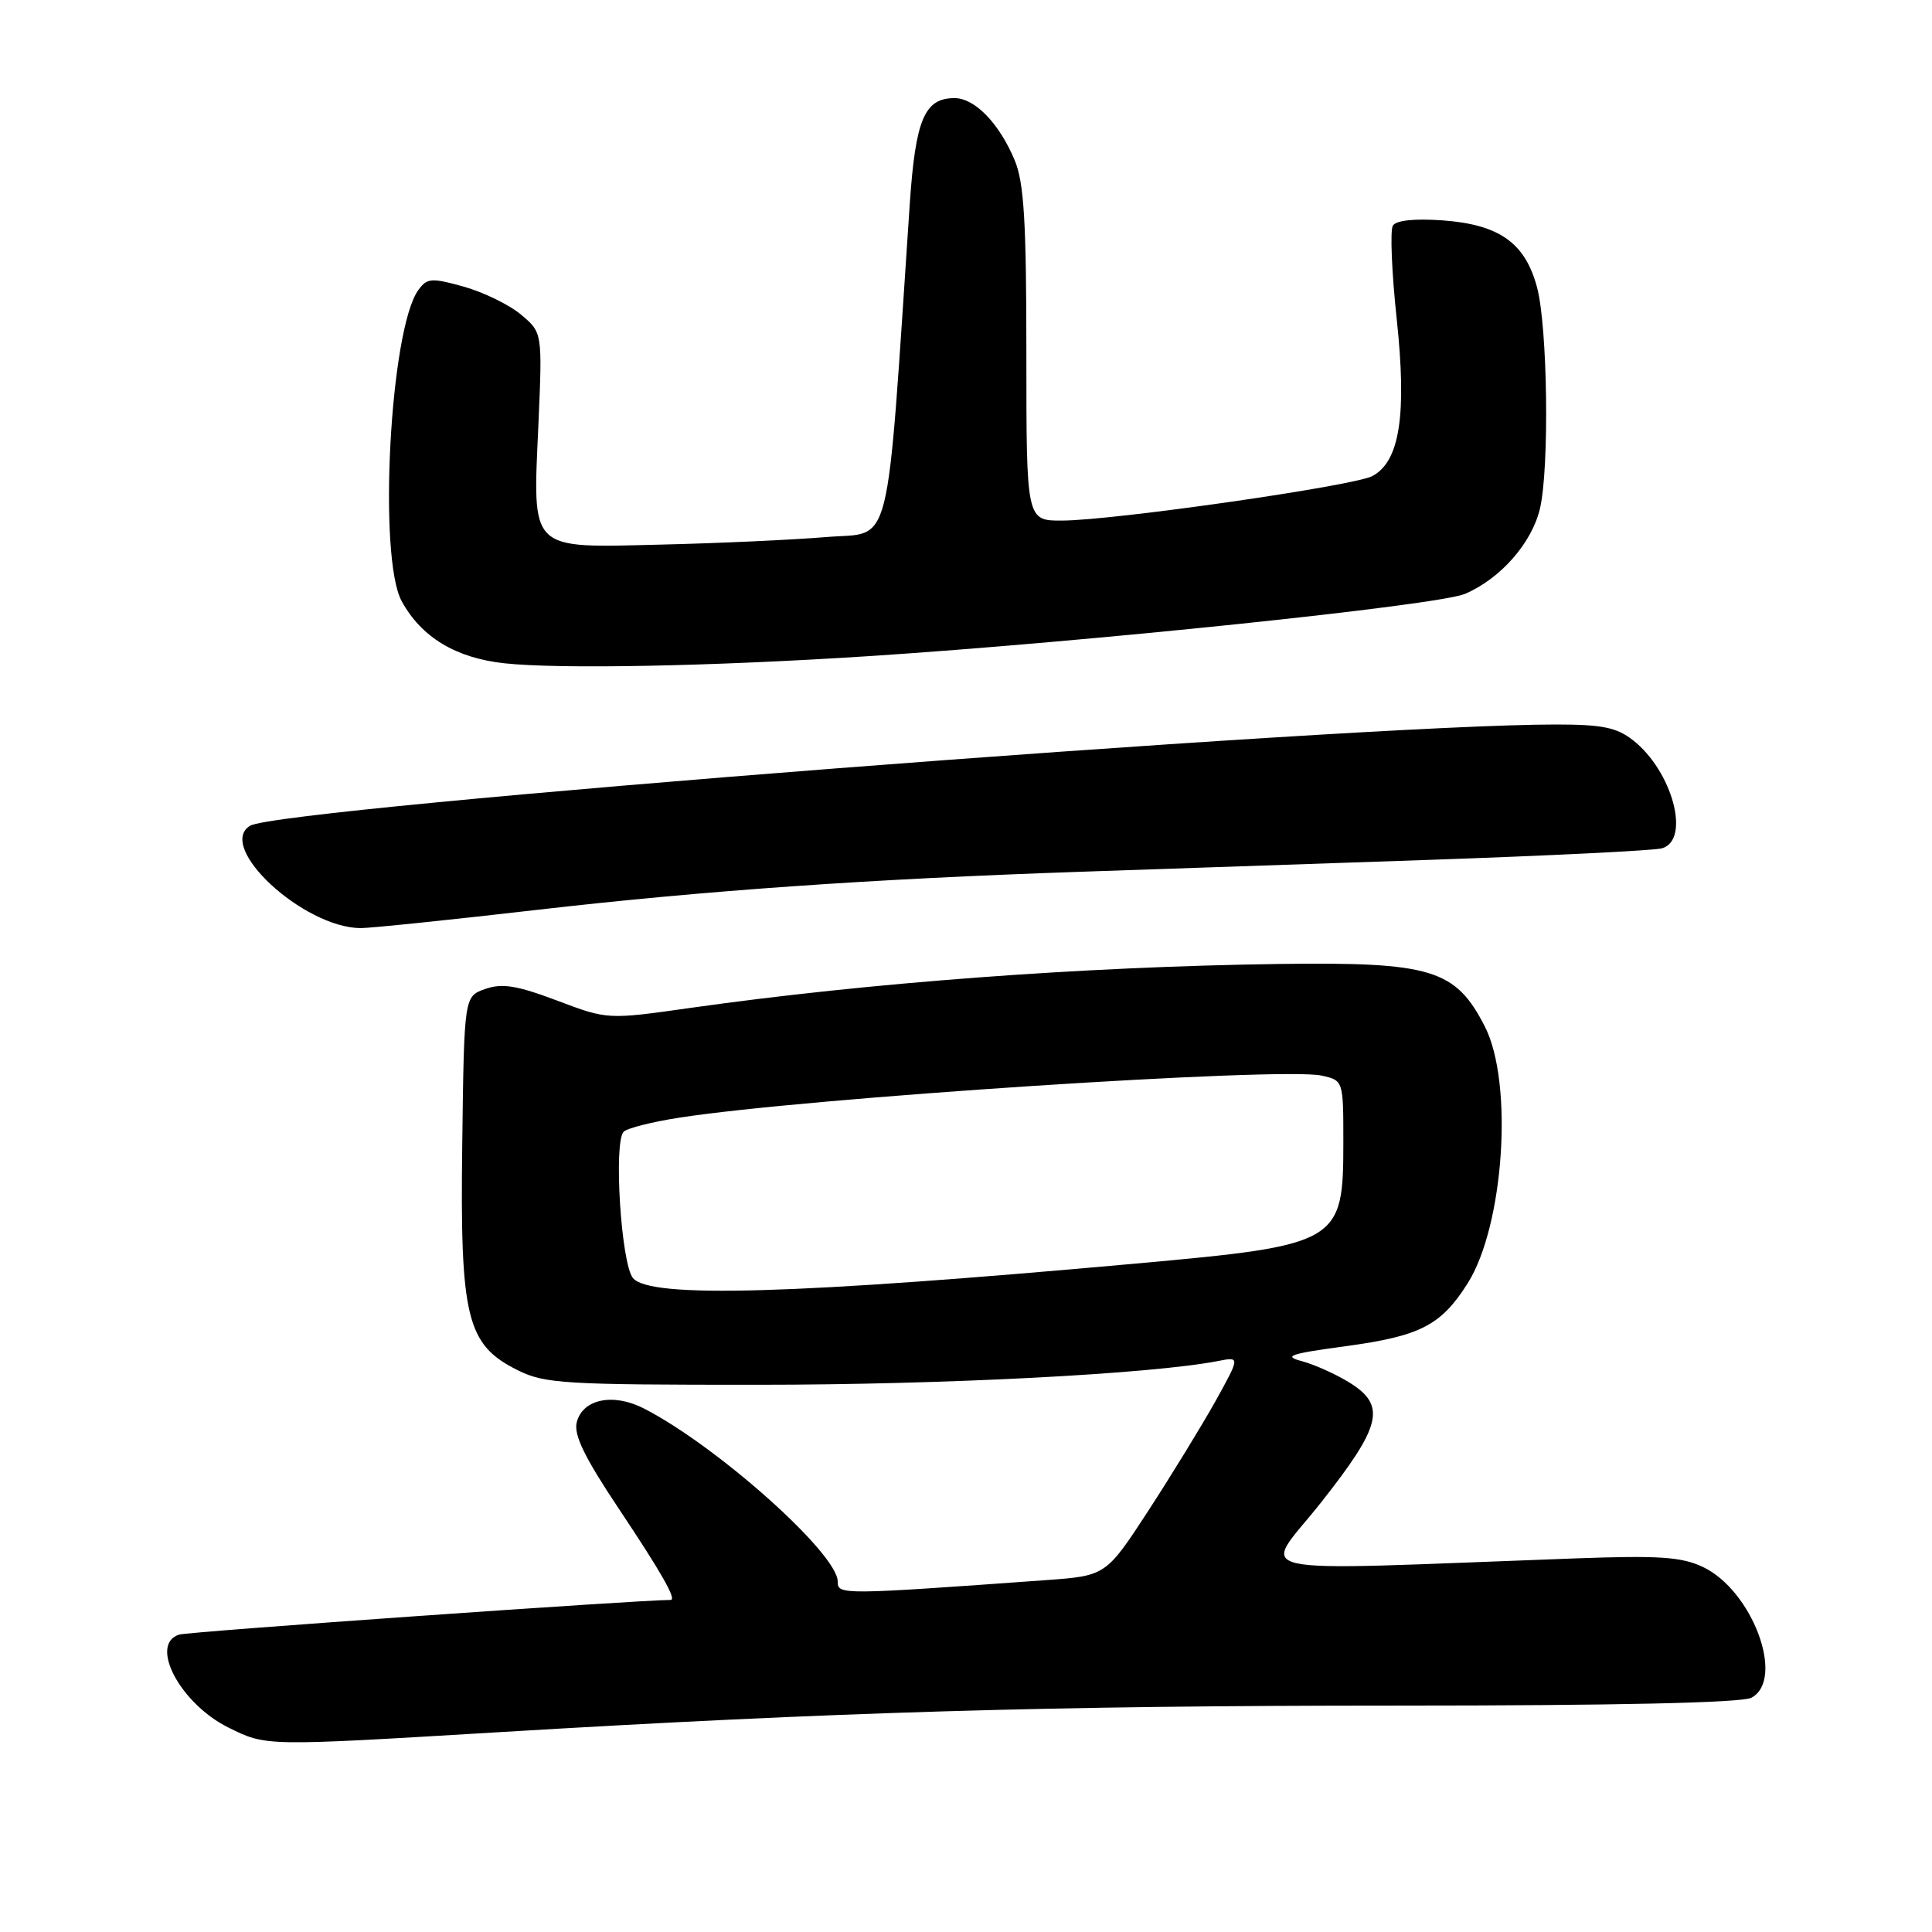 <?xml version="1.0" encoding="UTF-8" standalone="no"?>
<!DOCTYPE svg PUBLIC "-//W3C//DTD SVG 1.1//EN" "http://www.w3.org/Graphics/SVG/1.1/DTD/svg11.dtd" >
<svg xmlns="http://www.w3.org/2000/svg" xmlns:xlink="http://www.w3.org/1999/xlink" version="1.1" viewBox="0 0 256 256">
 <g >
 <path fill="currentColor"
d=" M 66.00 229.53 C 110.41 226.86 139.35 226.00 185.03 226.00 C 214.21 226.00 230.81 225.63 232.07 224.96 C 236.59 222.54 232.22 210.75 225.64 207.63 C 222.81 206.29 219.84 206.09 208.60 206.50 C 163.23 208.16 167.19 209.03 175.01 199.13 C 183.11 188.87 183.73 186.23 178.75 183.16 C 176.96 182.06 174.15 180.80 172.50 180.36 C 169.98 179.70 170.89 179.38 178.28 178.38 C 188.20 177.04 190.95 175.62 194.47 170.05 C 199.30 162.40 200.56 143.48 196.75 136.02 C 192.87 128.43 189.67 127.46 169.50 127.73 C 143.47 128.09 115.20 130.20 91.50 133.55 C 80.50 135.11 80.50 135.11 73.81 132.58 C 68.50 130.58 66.54 130.26 64.31 131.04 C 61.50 132.02 61.50 132.02 61.25 151.61 C 60.95 174.65 61.82 178.20 68.62 181.57 C 72.17 183.34 74.85 183.50 100.50 183.49 C 125.08 183.49 152.60 182.06 161.41 180.34 C 164.32 179.77 164.32 179.77 161.07 185.64 C 159.27 188.86 155.27 195.39 152.18 200.15 C 146.54 208.80 146.54 208.80 138.52 209.38 C 111.36 211.34 111.00 211.34 111.00 209.56 C 111.00 205.85 94.91 191.51 85.26 186.60 C 81.21 184.55 77.19 185.39 76.42 188.47 C 76.00 190.12 77.47 193.13 81.96 199.86 C 87.66 208.40 89.71 212.00 88.86 212.00 C 84.46 212.01 24.98 216.20 23.75 216.59 C 19.70 217.85 23.87 225.74 30.27 228.91 C 35.31 231.40 34.96 231.39 66.00 229.53 Z  M 71.26 120.55 C 93.45 118.00 115.16 116.48 143.00 115.52 C 152.07 115.21 172.78 114.50 189.00 113.95 C 205.22 113.39 219.29 112.70 220.25 112.40 C 224.04 111.24 221.60 102.19 216.39 98.09 C 214.22 96.39 212.33 96.00 206.12 96.00 C 178.82 96.01 37.03 107.01 33.13 109.42 C 28.62 112.21 40.17 122.90 47.76 122.98 C 49.01 122.99 59.58 121.90 71.26 120.55 Z  M 115.00 86.95 C 143.88 85.08 190.56 80.21 194.12 78.69 C 198.83 76.68 203.00 71.93 204.06 67.36 C 205.31 61.94 205.07 43.37 203.67 38.09 C 202.10 32.18 198.67 29.75 191.14 29.20 C 187.43 28.94 185.00 29.19 184.56 29.90 C 184.18 30.52 184.41 36.08 185.07 42.26 C 186.43 54.97 185.48 61.14 181.85 63.08 C 179.40 64.39 147.67 68.94 140.75 68.98 C 136.00 69.00 136.00 69.00 136.00 46.97 C 136.00 29.34 135.69 24.19 134.45 21.23 C 132.41 16.35 129.17 13.00 126.48 13.00 C 122.50 13.00 121.31 15.82 120.55 27.00 C 117.37 74.28 118.34 70.43 109.50 71.16 C 105.10 71.53 95.28 71.98 87.67 72.16 C 69.96 72.59 70.59 73.20 71.34 56.29 C 71.87 44.07 71.87 44.07 69.05 41.70 C 67.50 40.39 64.09 38.73 61.48 37.99 C 57.17 36.79 56.60 36.83 55.44 38.42 C 51.68 43.55 50.06 73.87 53.23 79.67 C 55.84 84.44 60.41 87.20 66.85 87.89 C 74.16 88.68 94.23 88.29 115.00 86.95 Z  M 83.87 169.35 C 82.30 167.46 81.28 151.32 82.64 149.96 C 83.11 149.49 86.42 148.65 90.00 148.10 C 106.67 145.49 169.80 141.36 175.11 142.52 C 178.00 143.16 178.00 143.16 178.00 151.36 C 178.00 164.70 177.51 164.99 150.50 167.43 C 105.26 171.52 86.13 172.07 83.87 169.35 Z "/>
</g>
</svg>